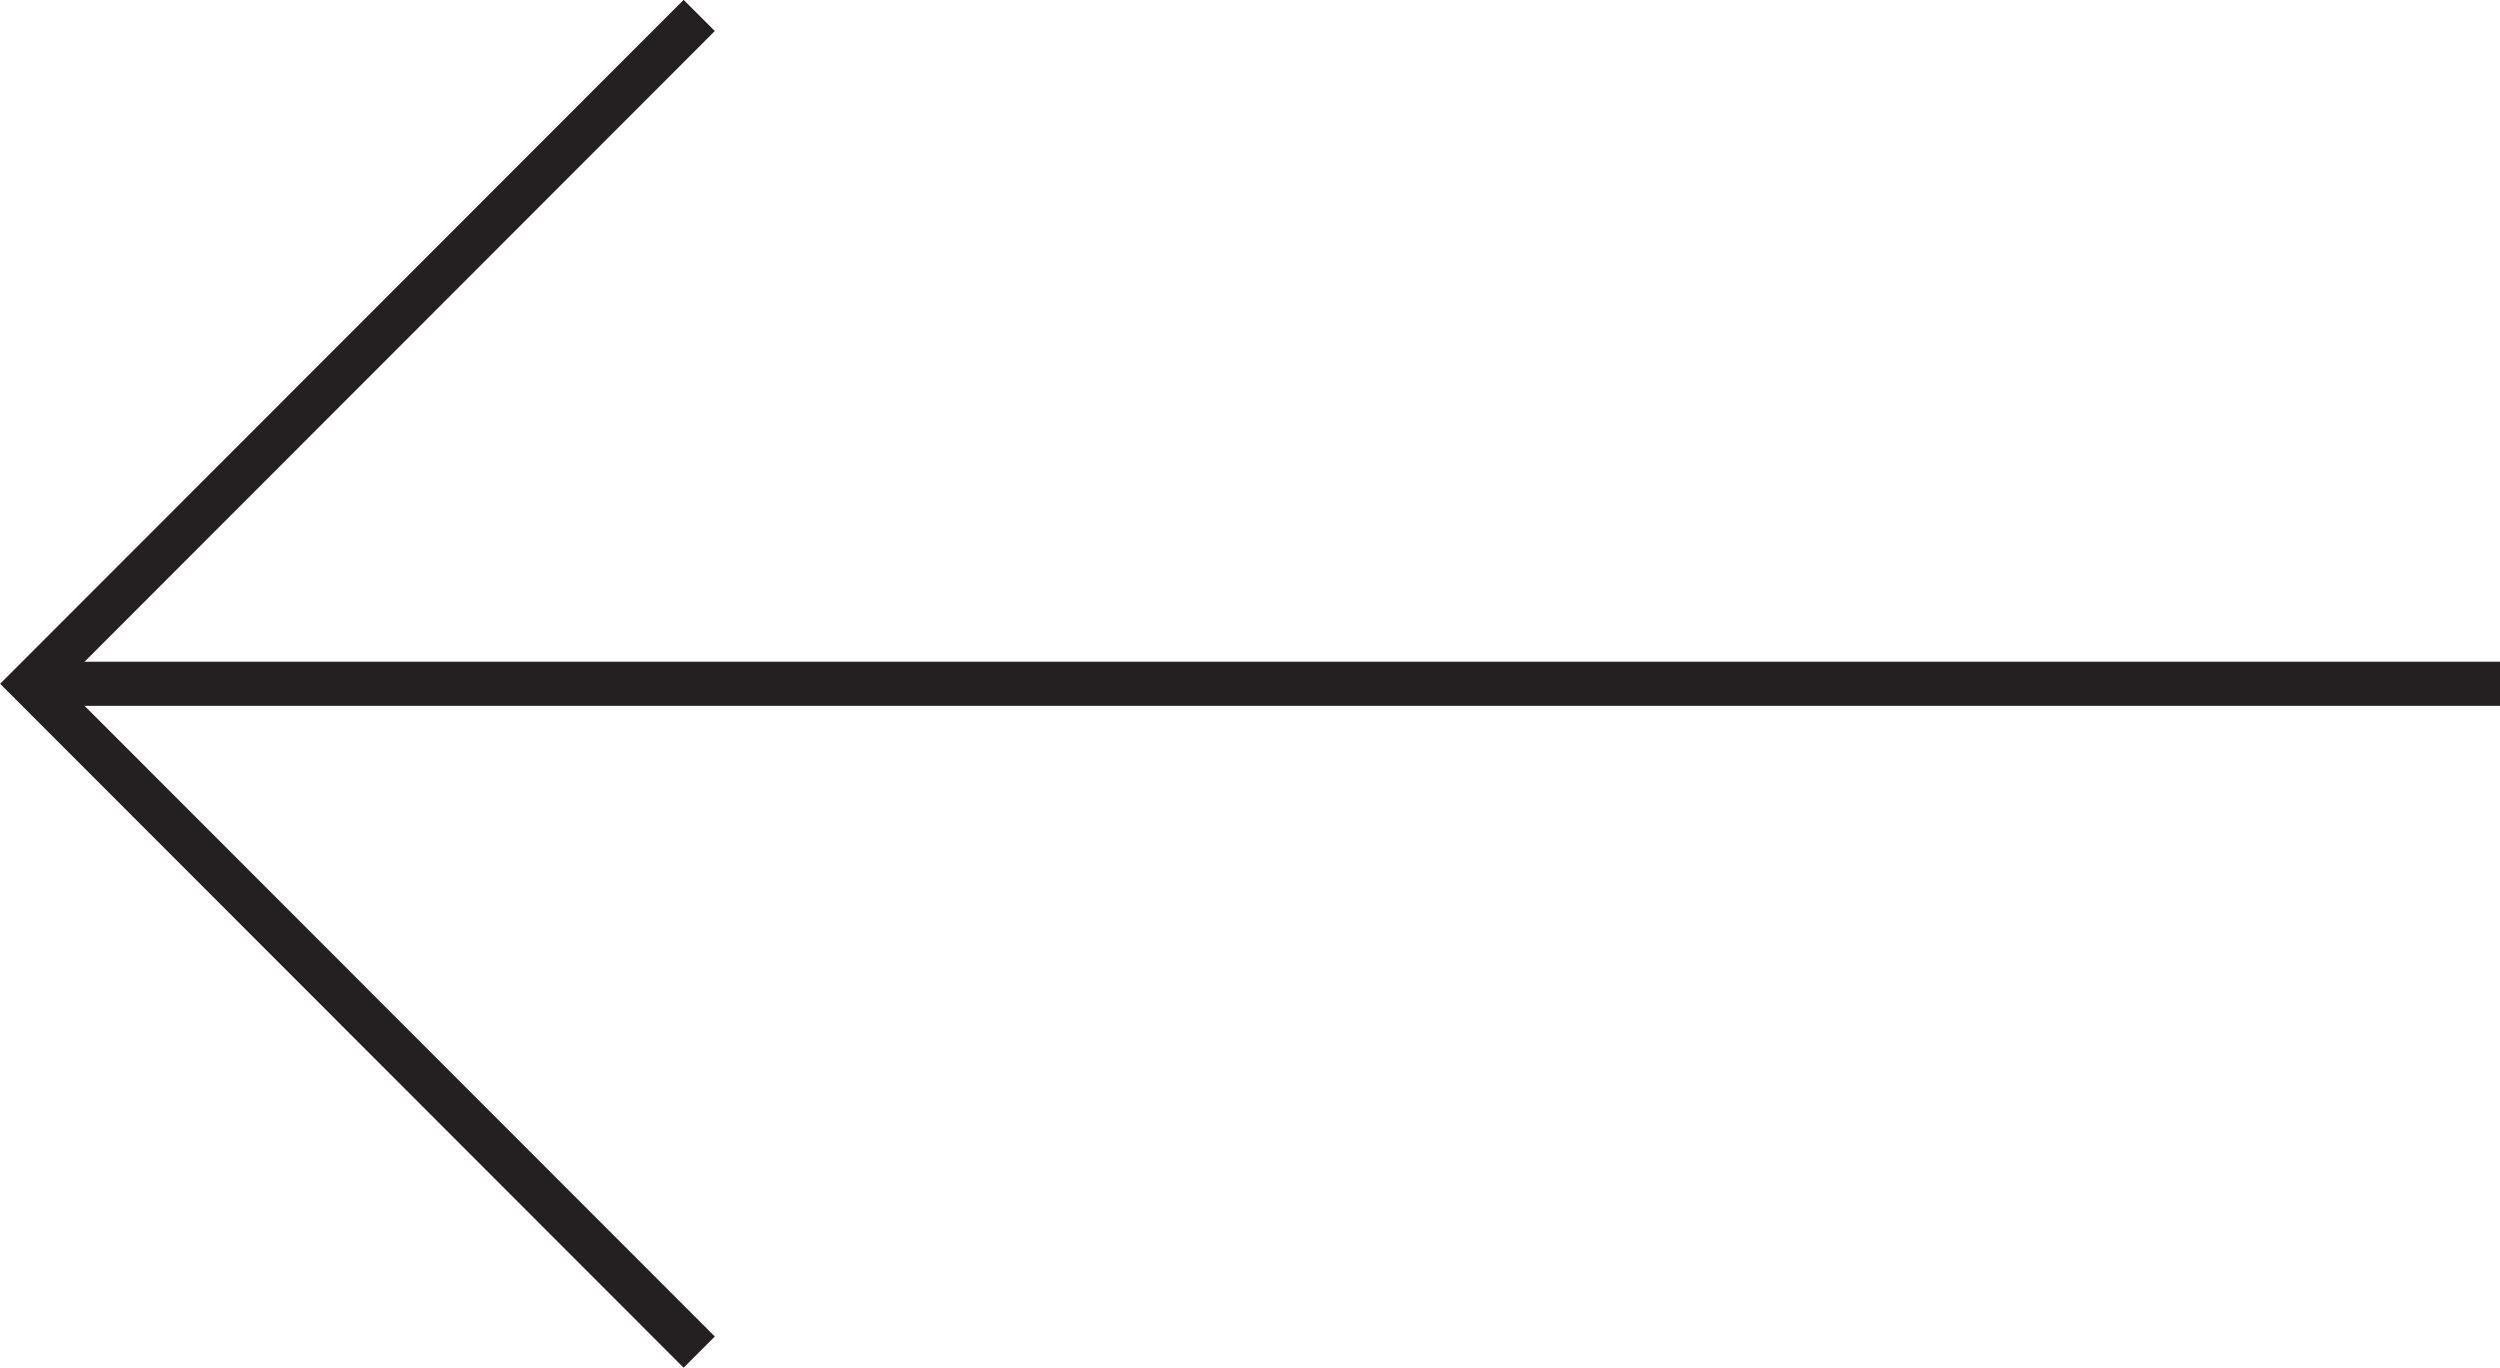 <svg xmlns="http://www.w3.org/2000/svg" viewBox="0 0 56.67 31"><title>slider-left-arrow</title><g id="Calque_2" data-name="Calque 2"><g id="Layer_1" data-name="Layer 1"><polyline points="15.85 30.65 0.71 15.5 15.85 0.35" style="fill:none;stroke:#241f20;stroke-miterlimit:10"/><line x1="0.71" y1="15.5" x2="56.67" y2="15.5" style="fill:none;stroke:#241f20;stroke-miterlimit:10"/></g></g></svg>